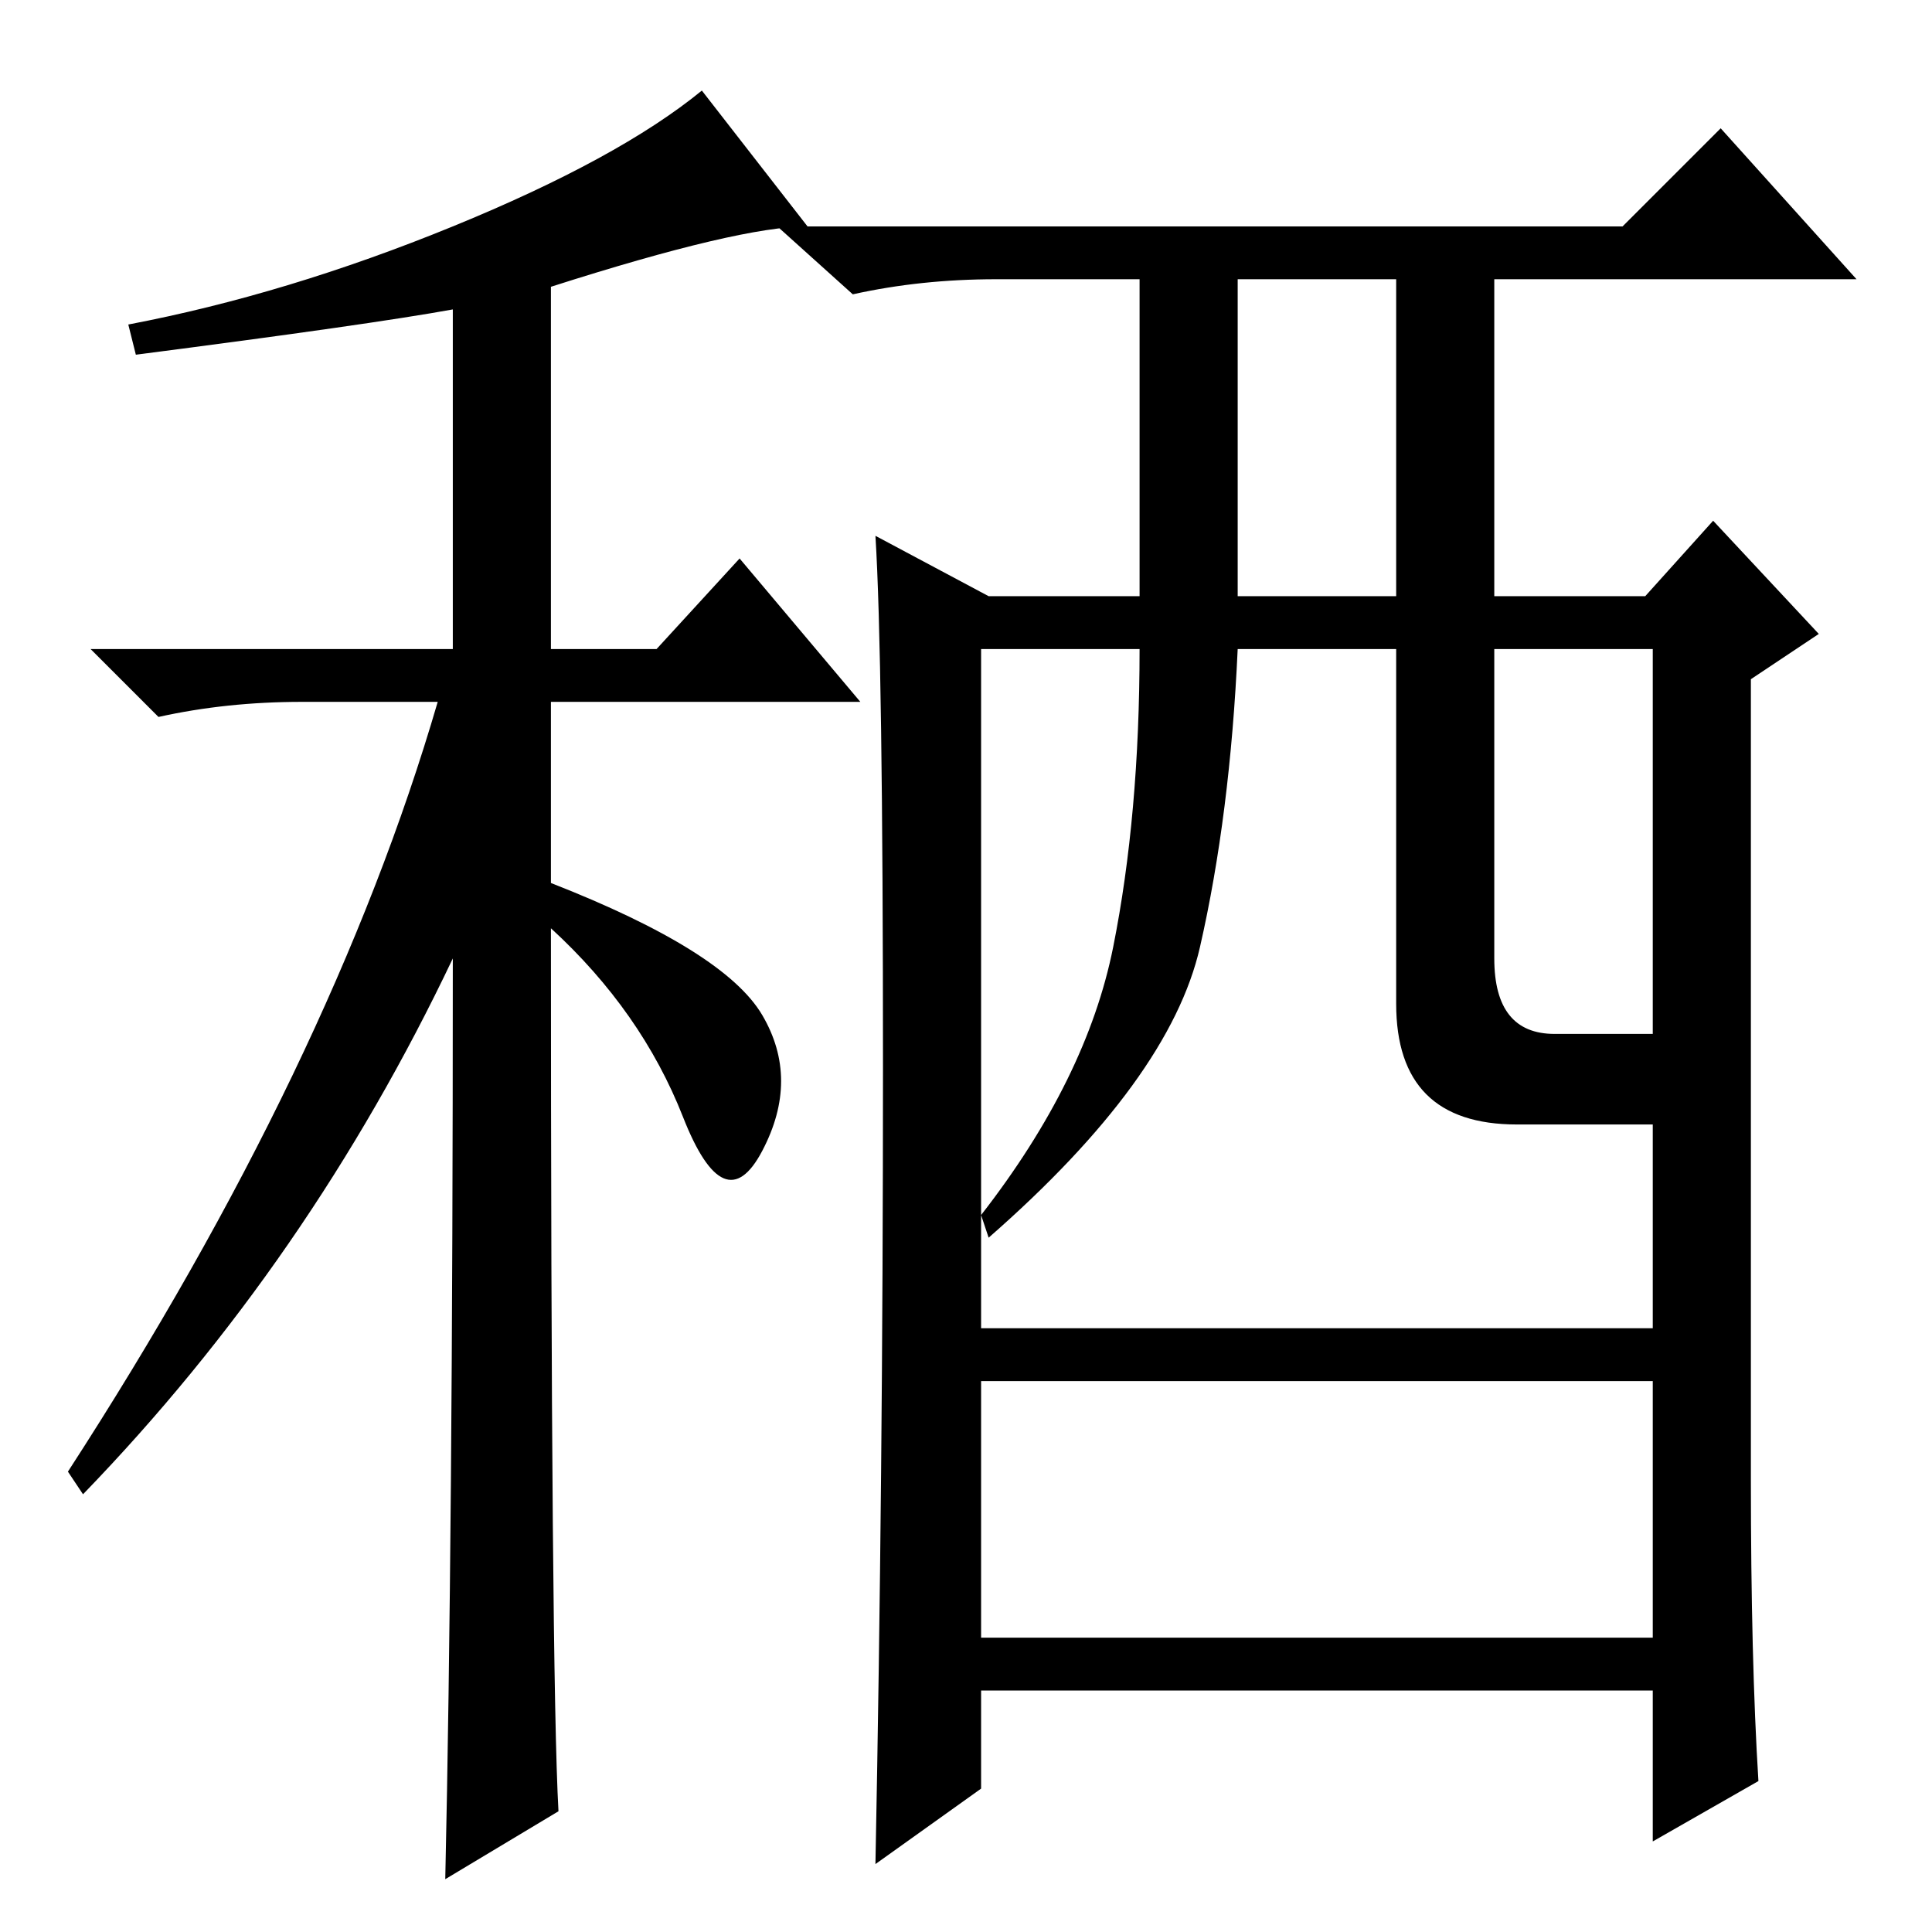 <?xml version="1.0" standalone="no"?>
<!DOCTYPE svg PUBLIC "-//W3C//DTD SVG 1.1//EN" "http://www.w3.org/Graphics/SVG/1.1/DTD/svg11.dtd" >
<svg xmlns="http://www.w3.org/2000/svg" xmlns:xlink="http://www.w3.org/1999/xlink" version="1.1" viewBox="0 -36 256 256">
  <g transform="matrix(1 0 0 -1 0 220)">
   <path fill="currentColor"
d="M18 209l-1 4q21 4 43 13t33 18l14 -18q-9 0 -34 -8v-48h14l11 12l16 -19h-41v-24q23 -9 28 -17.5t0 -18t-10.5 4.5t-17.5 25q0 -99 1 -117l-15 -9q1 45 1 122q-19 -40 -49 -71l-2 3q35 54 49 102h-18q-10 0 -19 -2l-9 9h48v45q-11 -2 -42 -6zM233 20l-14 -8v20h-89v-13
l-14 -10q1 51 1 105.5t-1 70.5l15 -8h20v42h-19q-10 0 -19 -2l-10 9h112l13 13l18 -20h-48v-42h20l9 10l14 -15l-9 -6v-106q0 -24 1 -40zM164 177h21v42h-21v-42zM185 123v47h-21q-1 -22 -5 -39.5t-28 -38.5l-1 3q14 18 17.5 35.5t3.5 39.5h-21v-90h89v27h-18q-16 0 -16 16z
M198 129q0 -10 8 -10h13v51h-21v-41zM219 73h-89v-34h89v34z" />
  </g>

</svg>
